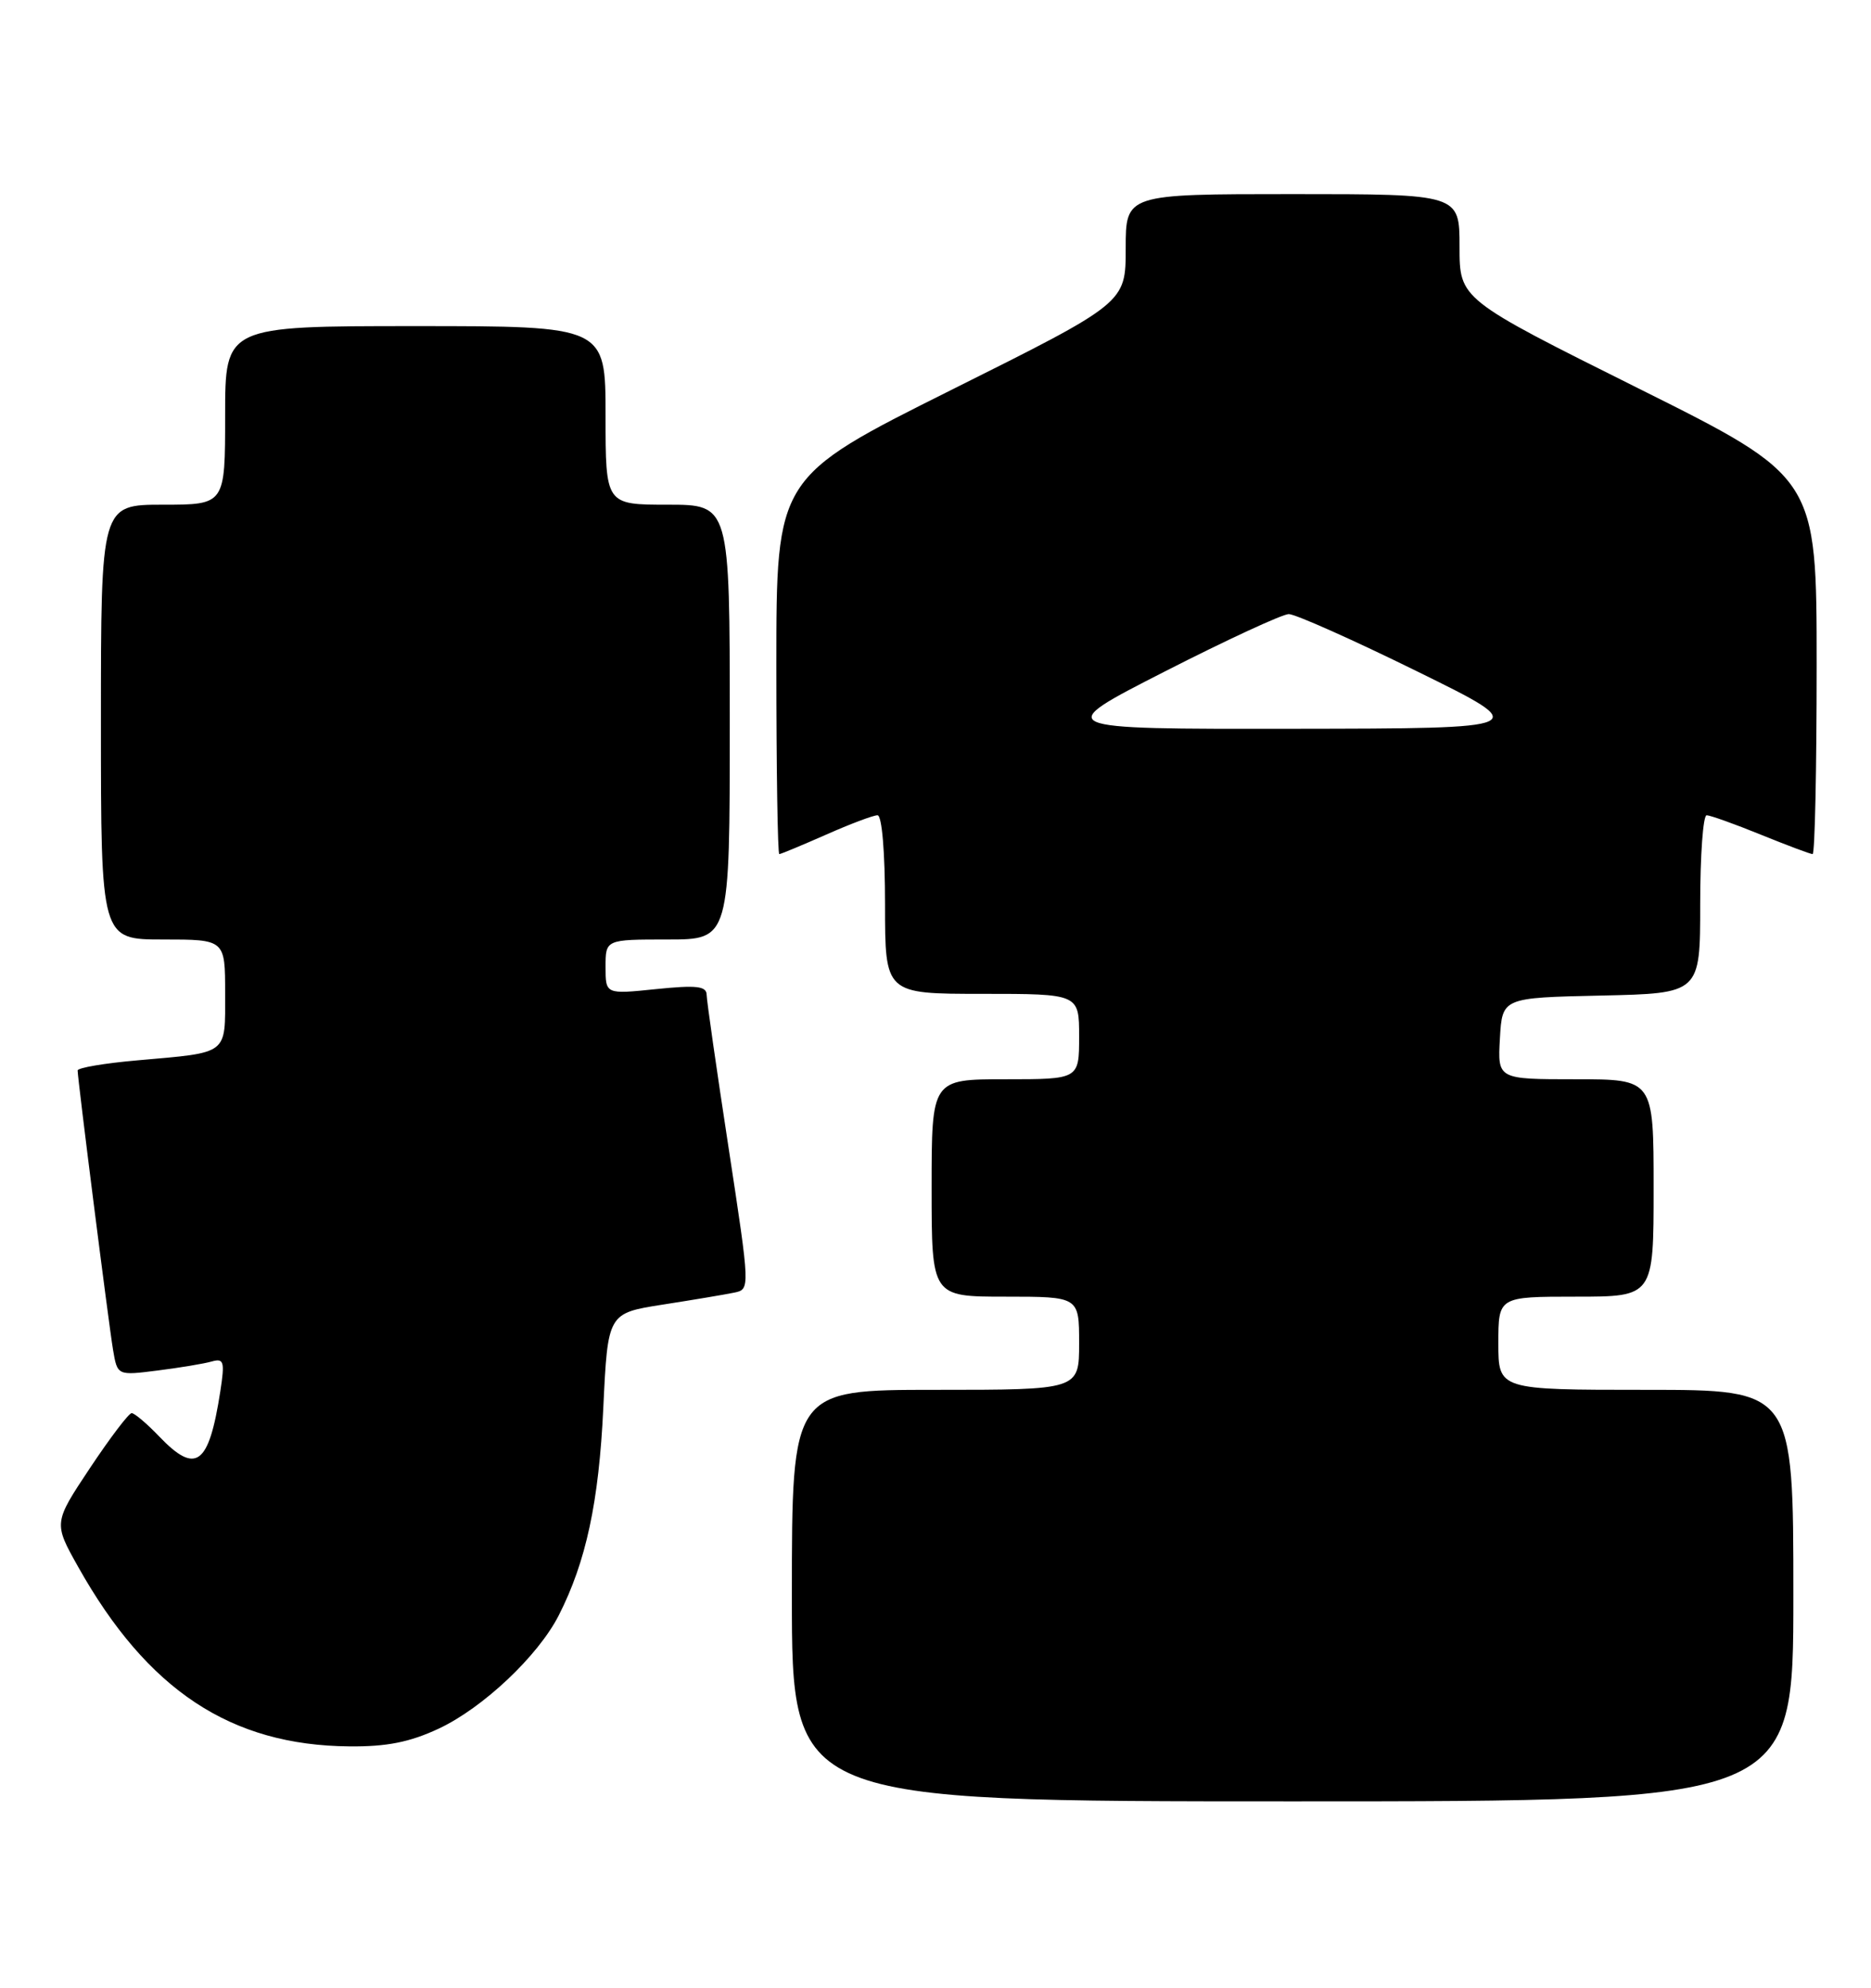 <?xml version="1.0" encoding="UTF-8" standalone="no"?>
<!DOCTYPE svg PUBLIC "-//W3C//DTD SVG 1.1//EN" "http://www.w3.org/Graphics/SVG/1.1/DTD/svg11.dtd" >
<svg xmlns="http://www.w3.org/2000/svg" xmlns:xlink="http://www.w3.org/1999/xlink" version="1.1" viewBox="0 0 241 256">
 <g >
 <path fill="currentColor"
d=" M 231.00 205.50 C 231.00 179.00 231.00 179.00 212.00 179.00 C 193.00 179.00 193.00 179.00 193.00 173.00 C 193.00 167.00 193.00 167.00 203.00 167.00 C 213.00 167.00 213.00 167.00 213.00 153.00 C 213.00 139.00 213.00 139.00 202.95 139.00 C 192.90 139.00 192.90 139.00 193.20 133.75 C 193.50 128.50 193.50 128.50 206.25 128.22 C 219.00 127.94 219.00 127.94 219.00 116.47 C 219.00 110.16 219.37 105.00 219.83 105.00 C 220.28 105.00 223.42 106.12 226.81 107.50 C 230.19 108.87 233.19 110.00 233.48 110.00 C 233.77 110.00 234.00 99.08 234.00 85.73 C 234.00 61.47 234.00 61.47 211.00 50.00 C 188.00 38.53 188.00 38.53 188.00 31.77 C 188.00 25.00 188.00 25.00 166.50 25.00 C 145.00 25.00 145.00 25.00 145.00 32.00 C 145.00 39.01 145.00 39.01 122.50 50.24 C 100.00 61.48 100.00 61.48 100.00 85.74 C 100.00 99.08 100.17 110.00 100.38 110.00 C 100.58 110.00 103.29 108.87 106.40 107.50 C 109.51 106.12 112.49 105.00 113.03 105.00 C 113.60 105.00 114.00 109.73 114.00 116.50 C 114.00 128.00 114.00 128.00 126.50 128.00 C 139.00 128.00 139.00 128.00 139.00 133.50 C 139.00 139.00 139.00 139.00 129.50 139.00 C 120.00 139.00 120.00 139.00 120.00 153.00 C 120.00 167.00 120.00 167.00 129.50 167.00 C 139.00 167.00 139.00 167.00 139.00 173.00 C 139.00 179.00 139.00 179.00 120.50 179.00 C 102.00 179.00 102.00 179.00 102.00 205.50 C 102.00 232.00 102.00 232.00 166.50 232.00 C 231.00 232.00 231.00 232.00 231.00 205.50 Z  M 56.50 222.64 C 62.21 219.97 69.31 213.27 71.97 208.05 C 75.49 201.14 77.14 193.45 77.71 181.32 C 78.29 169.13 78.29 169.13 85.39 168.02 C 89.30 167.41 93.43 166.72 94.57 166.48 C 96.63 166.05 96.63 166.05 93.84 147.78 C 92.30 137.72 91.03 128.88 91.02 128.11 C 91.00 127.00 89.69 126.86 84.50 127.39 C 78.00 128.06 78.00 128.06 78.00 124.53 C 78.00 121.00 78.00 121.00 86.00 121.00 C 94.00 121.00 94.00 121.00 94.00 93.00 C 94.00 65.00 94.00 65.00 86.00 65.00 C 78.00 65.00 78.00 65.00 78.00 53.50 C 78.00 42.00 78.00 42.00 53.50 42.00 C 29.00 42.00 29.00 42.00 29.00 53.50 C 29.00 65.00 29.00 65.00 21.00 65.00 C 13.00 65.00 13.00 65.00 13.00 93.00 C 13.00 121.00 13.00 121.00 21.00 121.00 C 29.00 121.00 29.00 121.00 29.00 127.93 C 29.00 135.93 29.53 135.52 17.75 136.56 C 13.49 136.93 10.00 137.52 10.00 137.87 C 10.01 139.03 13.99 170.45 14.56 173.84 C 15.12 177.17 15.12 177.17 20.31 176.51 C 23.17 176.15 26.30 175.63 27.27 175.35 C 28.84 174.91 28.97 175.35 28.38 179.18 C 26.90 188.74 25.25 189.96 20.50 185.00 C 18.92 183.35 17.33 182.00 16.96 182.00 C 16.59 182.00 14.18 185.18 11.59 189.07 C 6.89 196.14 6.89 196.14 10.08 201.82 C 19.00 217.70 29.72 224.79 45.00 224.92 C 49.81 224.97 52.80 224.37 56.50 222.64 Z  M 150.00 86.50 C 157.97 82.43 165.18 79.10 166.00 79.09 C 166.82 79.08 174.25 82.39 182.50 86.45 C 197.50 93.82 197.50 93.82 166.50 93.86 C 135.50 93.90 135.50 93.90 150.00 86.50 Z "/>
</g>
</svg>